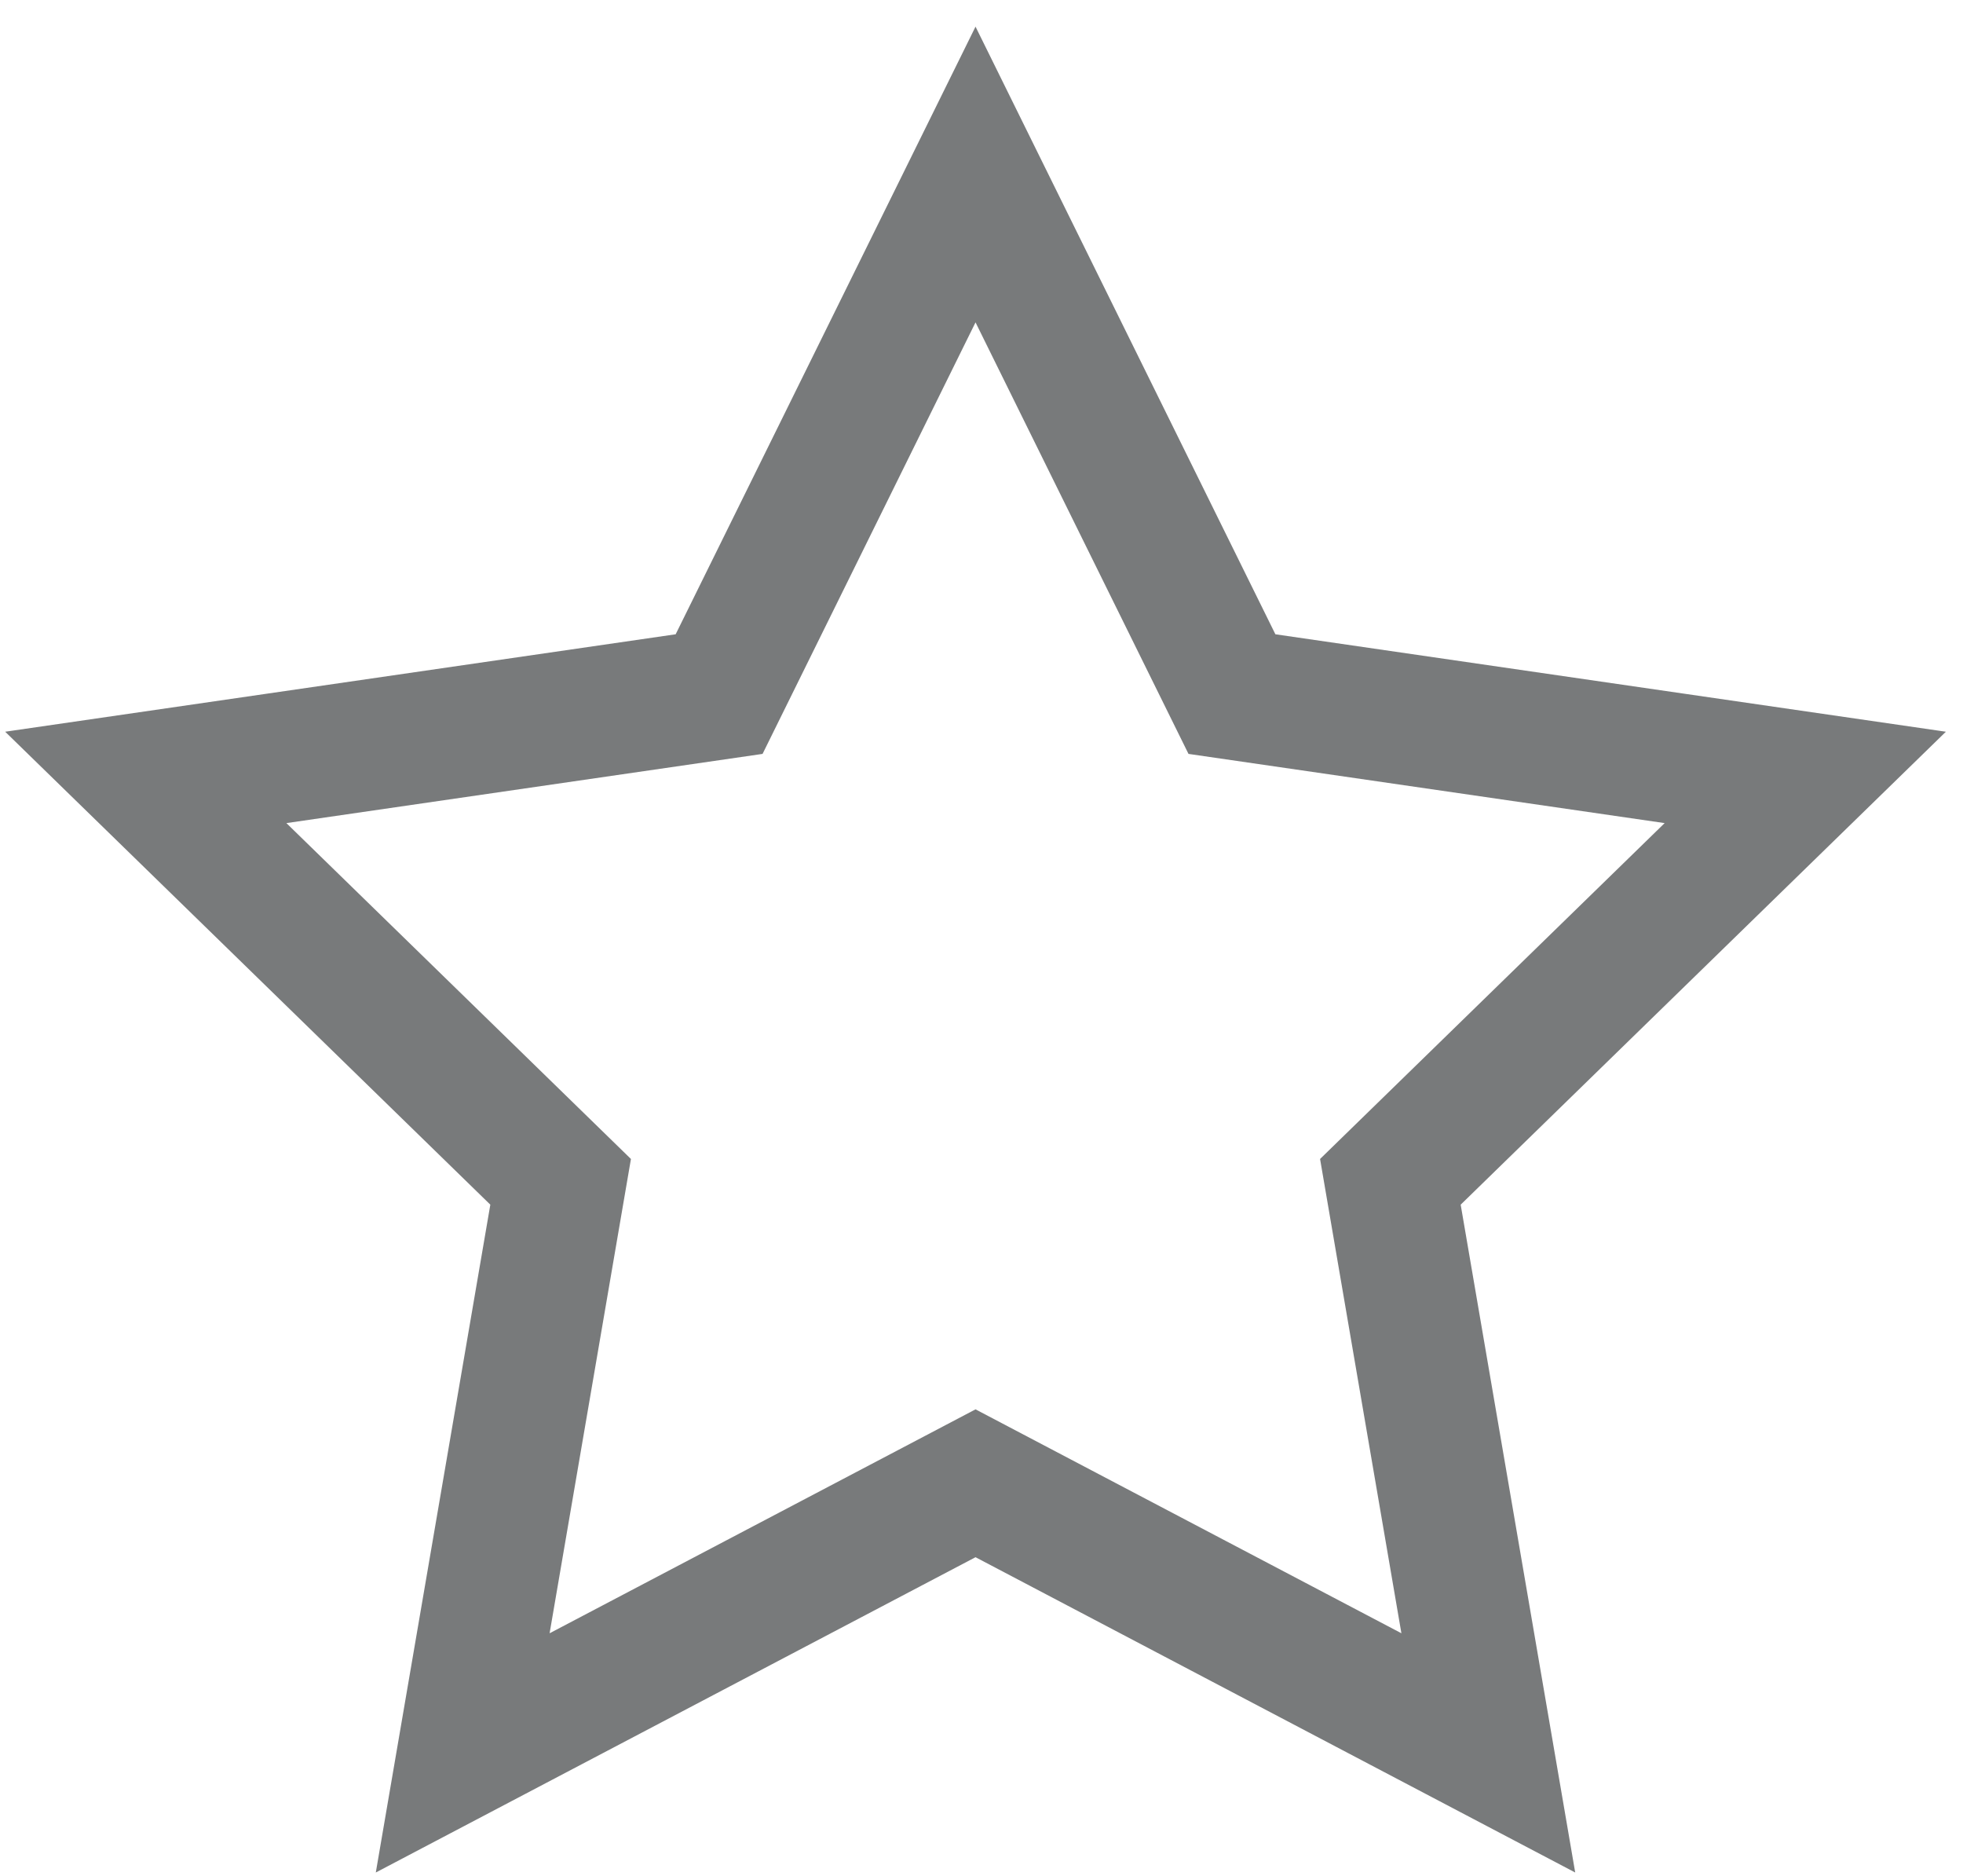 <svg width="45" height="43" viewBox="0 0 45 43" fill="none" xmlns="http://www.w3.org/2000/svg">
<path fill-rule="evenodd" clip-rule="evenodd" d="M22.363 34L10.607 40.18L12.852 27.09L3.342 17.82L16.485 15.91L22.363 4L28.241 15.91L41.384 17.82L31.873 27.09L34.118 40.18L22.363 34Z" stroke="#787A7B" stroke-width="3"/>
</svg>
